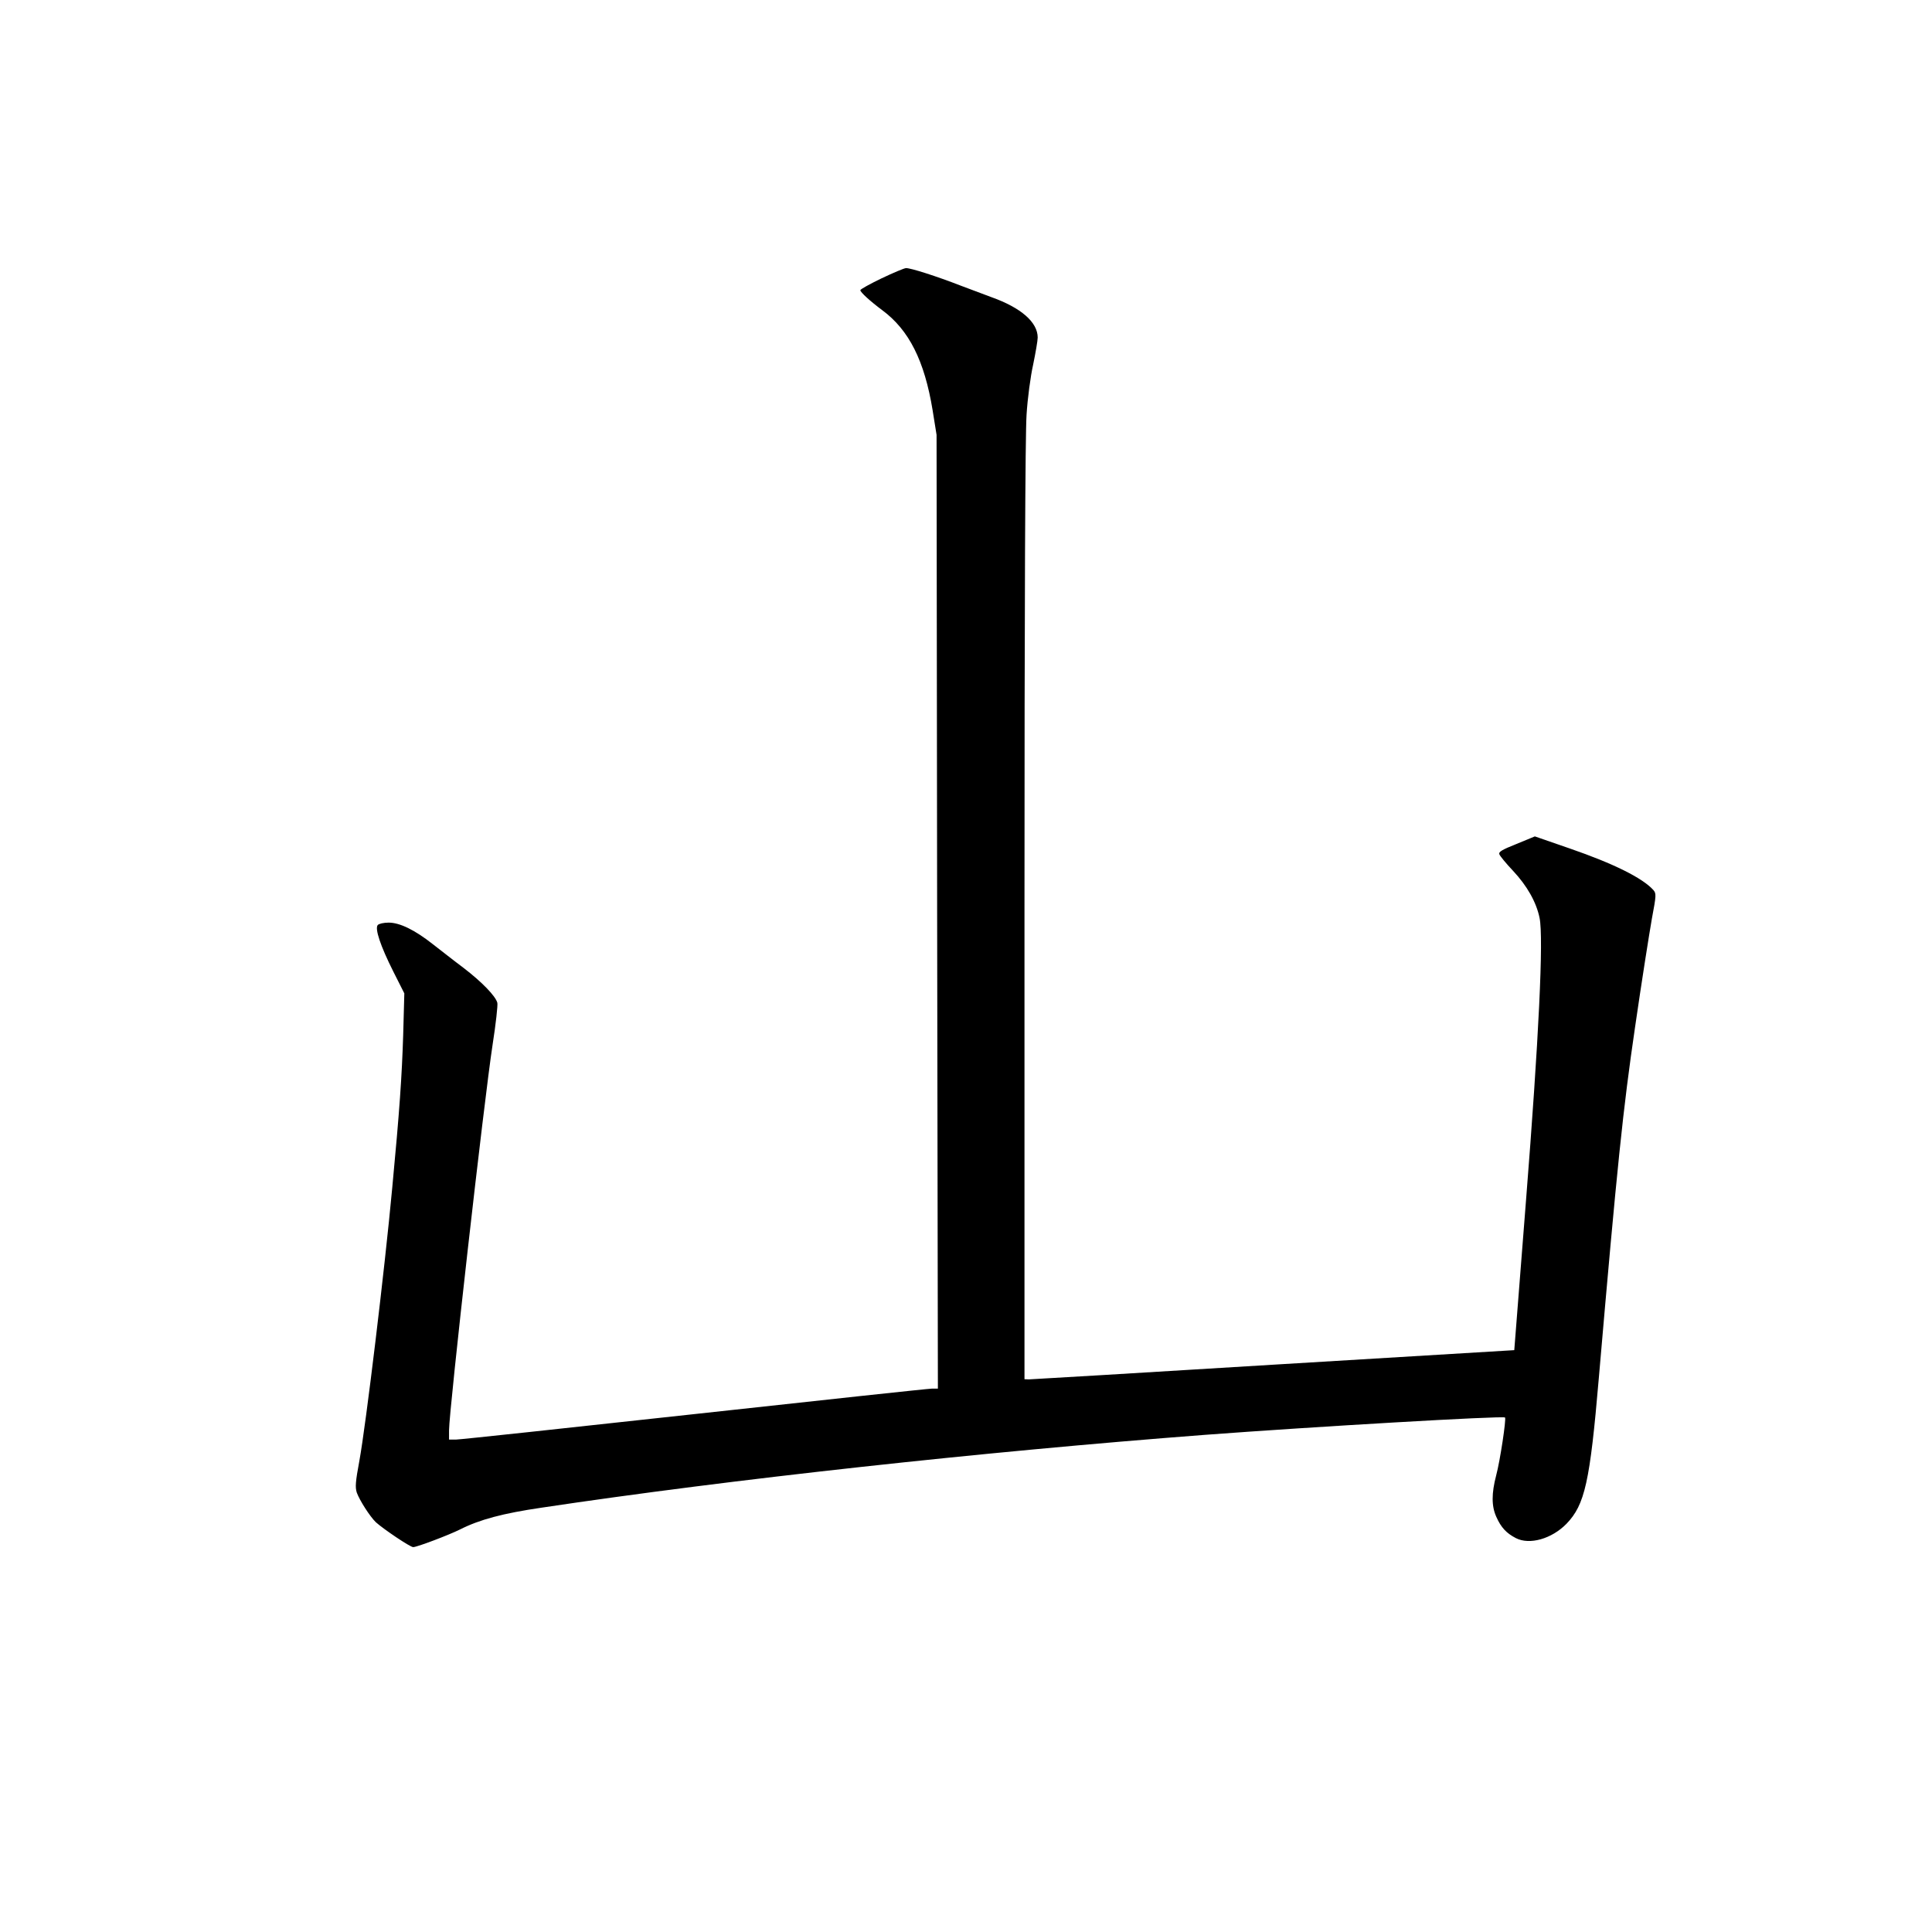<?xml version="1.0" standalone="no"?>
<!DOCTYPE svg PUBLIC "-//W3C//DTD SVG 20010904//EN"
 "http://www.w3.org/TR/2001/REC-SVG-20010904/DTD/svg10.dtd">
<svg version="1.0" xmlns="http://www.w3.org/2000/svg"
 width="1024pt" height="1024pt" viewBox="0 0 1024 1024"
 preserveAspectRatio="xMidYMid meet">
<g transform="translate(0,1024) scale(0.1,-0.1)"
fill="#000000" stroke="none">
<path d="M4673 8765 c-62 -30 -113 -58 -113 -63 0 -11 53 -59 116 -106 142
-105 224 -268 267 -530 l21 -131 3 -2527 4 -2528 -32 0 c-18 0 -584 -61 -1259
-135 -675 -74 -1243 -135 -1263 -135 l-37 0 0 49 c0 105 186 1753 231 2045 17
109 28 208 25 221 -9 35 -80 109 -179 185 -51 38 -123 95 -162 125 -96 76
-176 115 -235 115 -27 0 -52 -6 -58 -13 -16 -19 14 -110 83 -247 l58 -115 -6
-220 c-7 -220 -19 -398 -58 -810 -40 -433 -140 -1260 -174 -1446 -21 -113 -23
-141 -14 -170 15 -41 69 -126 101 -157 41 -37 182 -132 198 -132 20 0 189 64
249 94 103 52 226 85 431 115 1000 150 2334 296 3515 386 572 43 1582 102
1592 92 7 -8 -26 -229 -47 -307 -25 -96 -25 -163 1 -220 25 -56 53 -86 103
-112 73 -38 191 -4 269 76 97 101 124 220 171 771 98 1137 129 1430 192 1860
35 242 76 500 89 574 24 128 24 135 8 154 -58 64 -211 140 -443 220 l-185 64
-97 -40 c-78 -31 -96 -42 -91 -55 4 -10 36 -49 73 -88 73 -78 123 -165 140
-249 22 -105 -4 -642 -72 -1500 l-62 -791 -1276 -77 c-701 -43 -1285 -78
-1297 -78 l-23 1 0 2479 c0 1650 4 2531 11 2633 5 84 21 204 35 266 13 63 24
127 24 143 0 81 -88 158 -245 214 -27 10 -99 37 -160 60 -131 51 -269 95 -293
94 -9 0 -68 -25 -129 -54z"/>
</g>
</svg>
